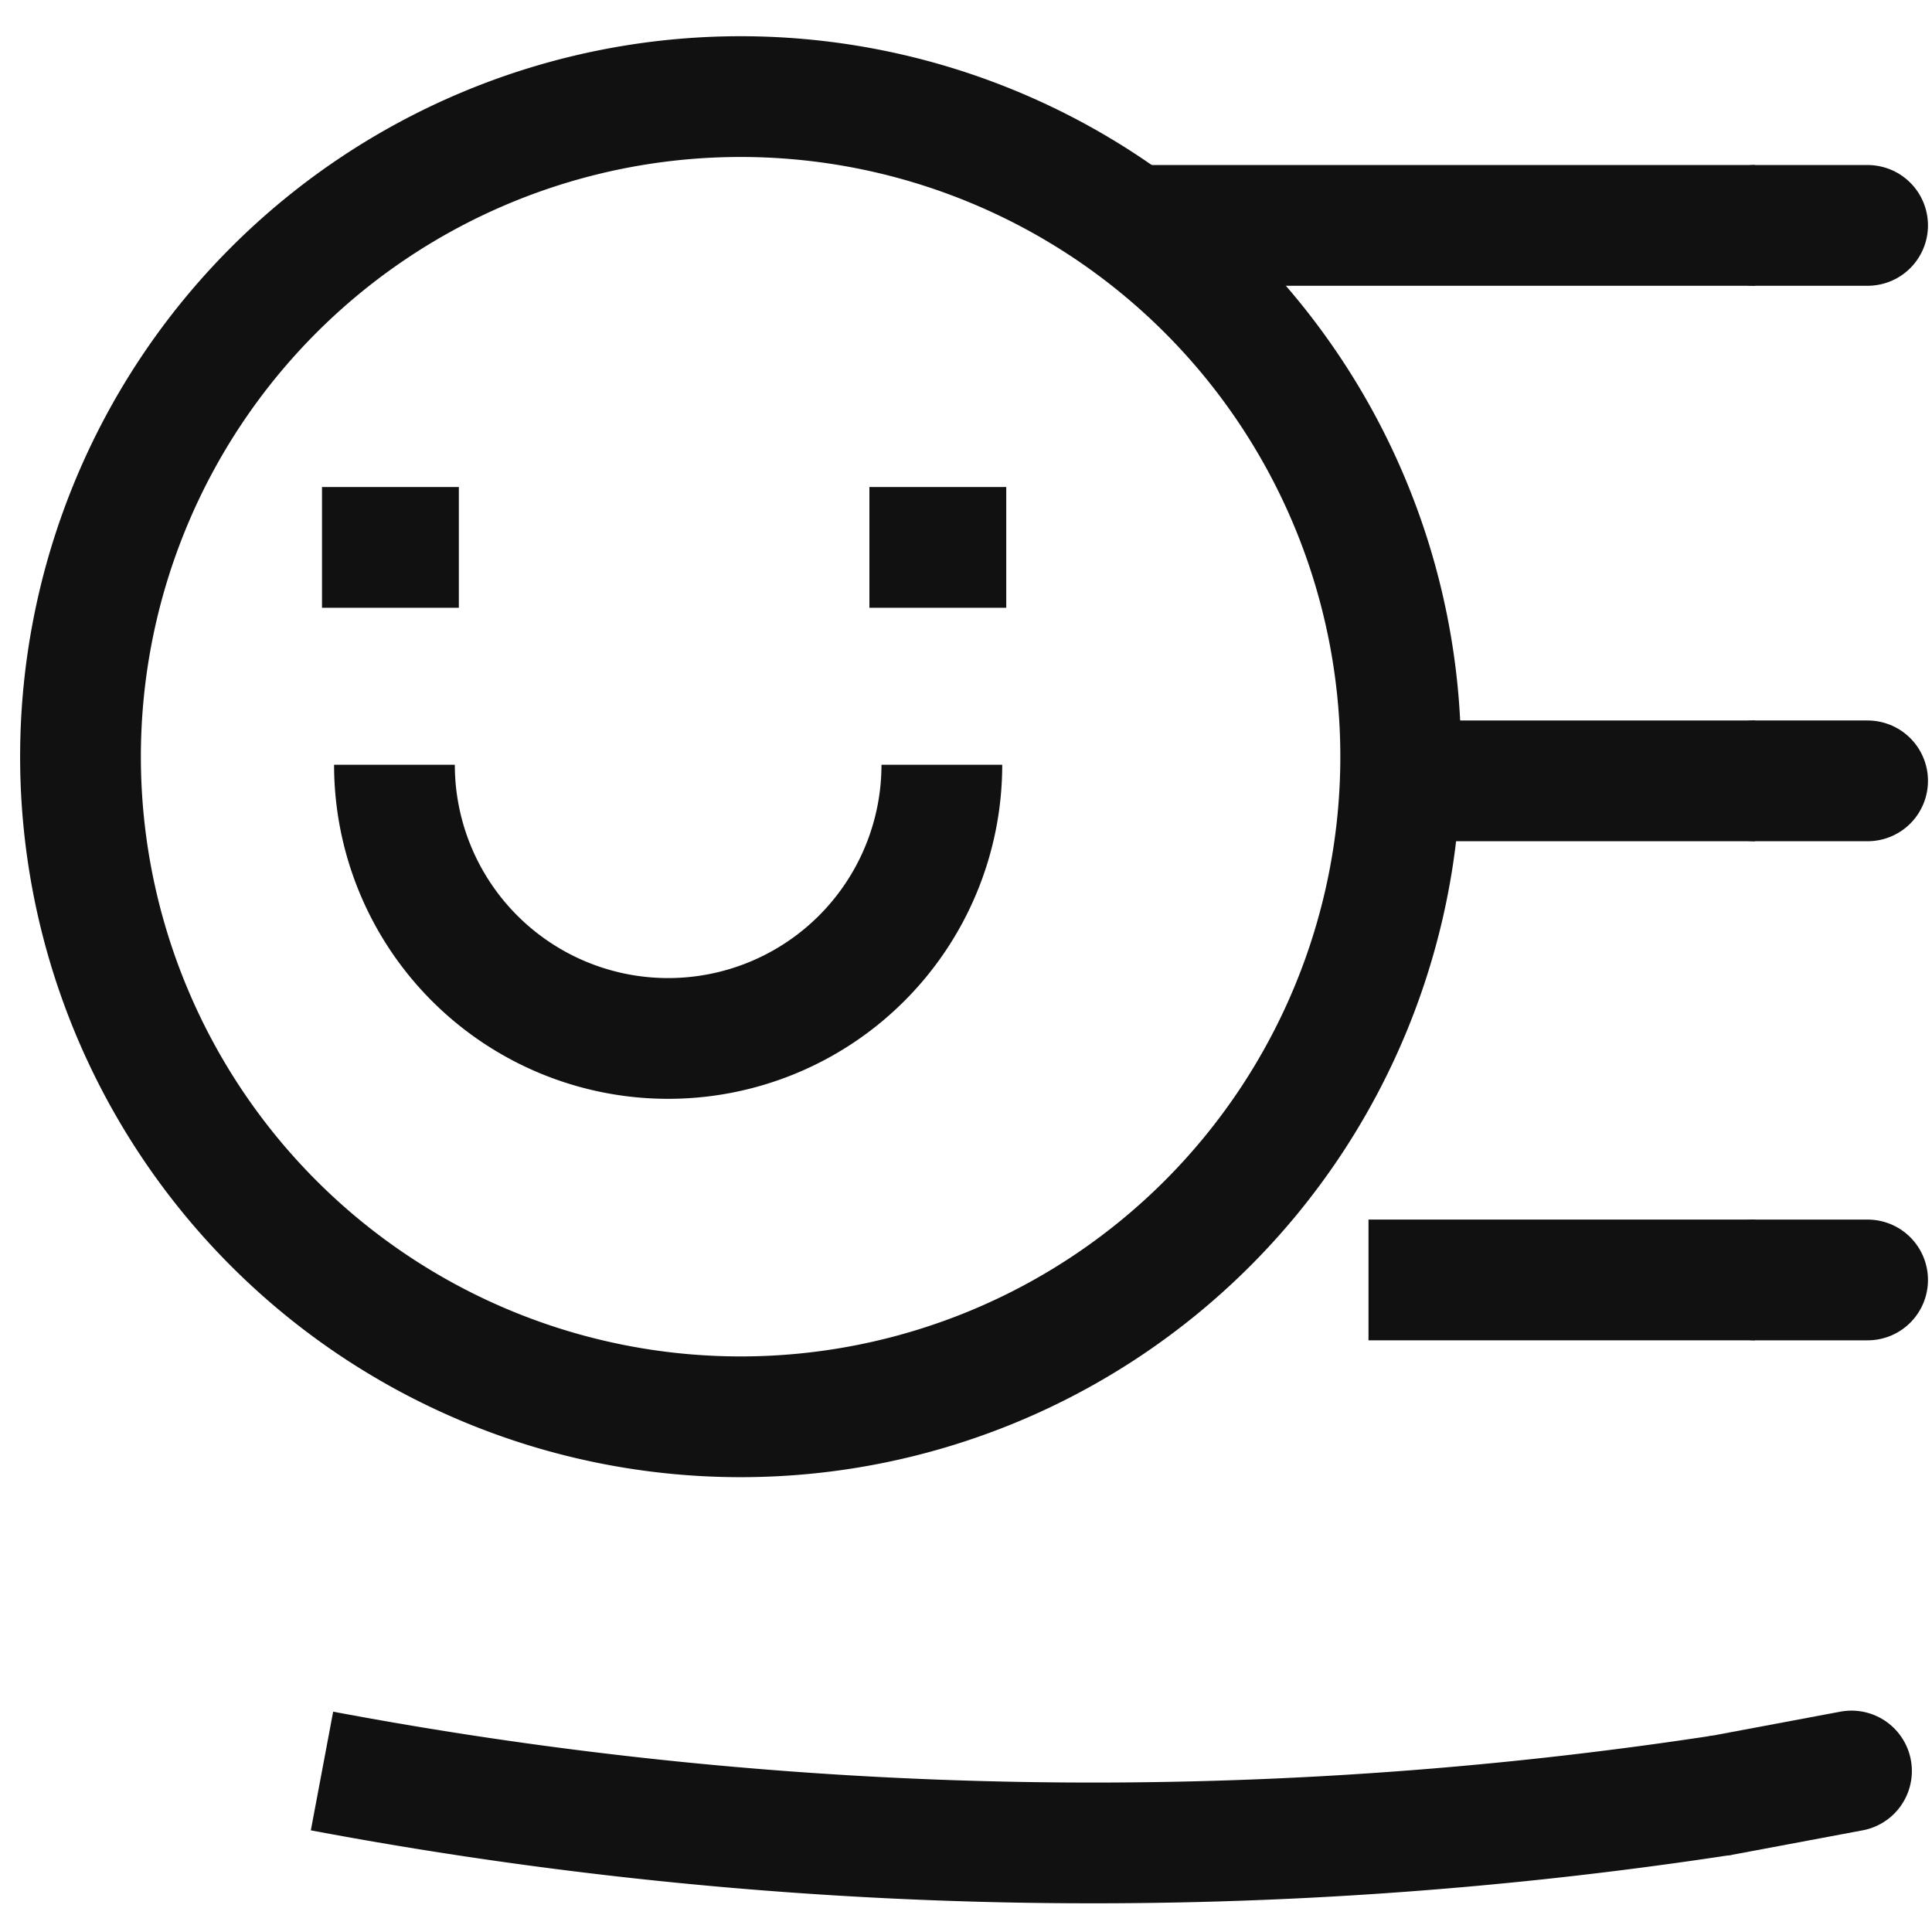 <svg xmlns="http://www.w3.org/2000/svg" xmlns:xlink="http://www.w3.org/1999/xlink" width="24" height="24" viewBox="0 0 24 24"><defs><style>.a,.e,.f,.g,.h{fill:none;}.b{clip-path:url(#a);}.c{opacity:0;}.d{fill:#ff00f3;}.e,.f,.g,.h{stroke:#111;stroke-width:1.5px;}.e,.g{stroke-linecap:round;}.g,.h{stroke-miterlimit:10;}</style><clipPath id="a"><rect class="a" width="24" height="24"/></clipPath></defs><g transform="translate(12 12)"><g class="b" transform="translate(-12 -12)"><g class="b"><g class="c"><g class="b"><rect class="d" width="24" height="24"/></g></g></g><g class="b"><line class="e" x2="1.4" transform="translate(21.8 2.8)"/><line class="f" x2="7.8" transform="translate(14 2.8)"/><line class="g" x2="1.4" transform="translate(21.8 9.7)"/><line class="h" x2="4.4" transform="translate(17.4 9.7)"/><line class="e" x2="1.4" transform="translate(21.8 15.9)"/><line class="f" x2="4.8" transform="translate(17 15.9)"/><path class="h" d="M17.4,9.4A8.2,8.2,0,1,1,9.2,1.2a8.2,8.2,0,0,1,8.2,8.2Z"/><line class="h" x2="1.7" transform="translate(4 6.8)"/><line class="h" x2="1.7" transform="translate(10.8 6.8)"/><path class="h" d="M11.7,9.5a3.4,3.4,0,0,1-6.8,0"/><path class="f" d="M21.4,22.3A51.8,51.8,0,0,1,4,22"/><path class="e" d="M23,22l-1.6.3"/></g></g></g></svg>
